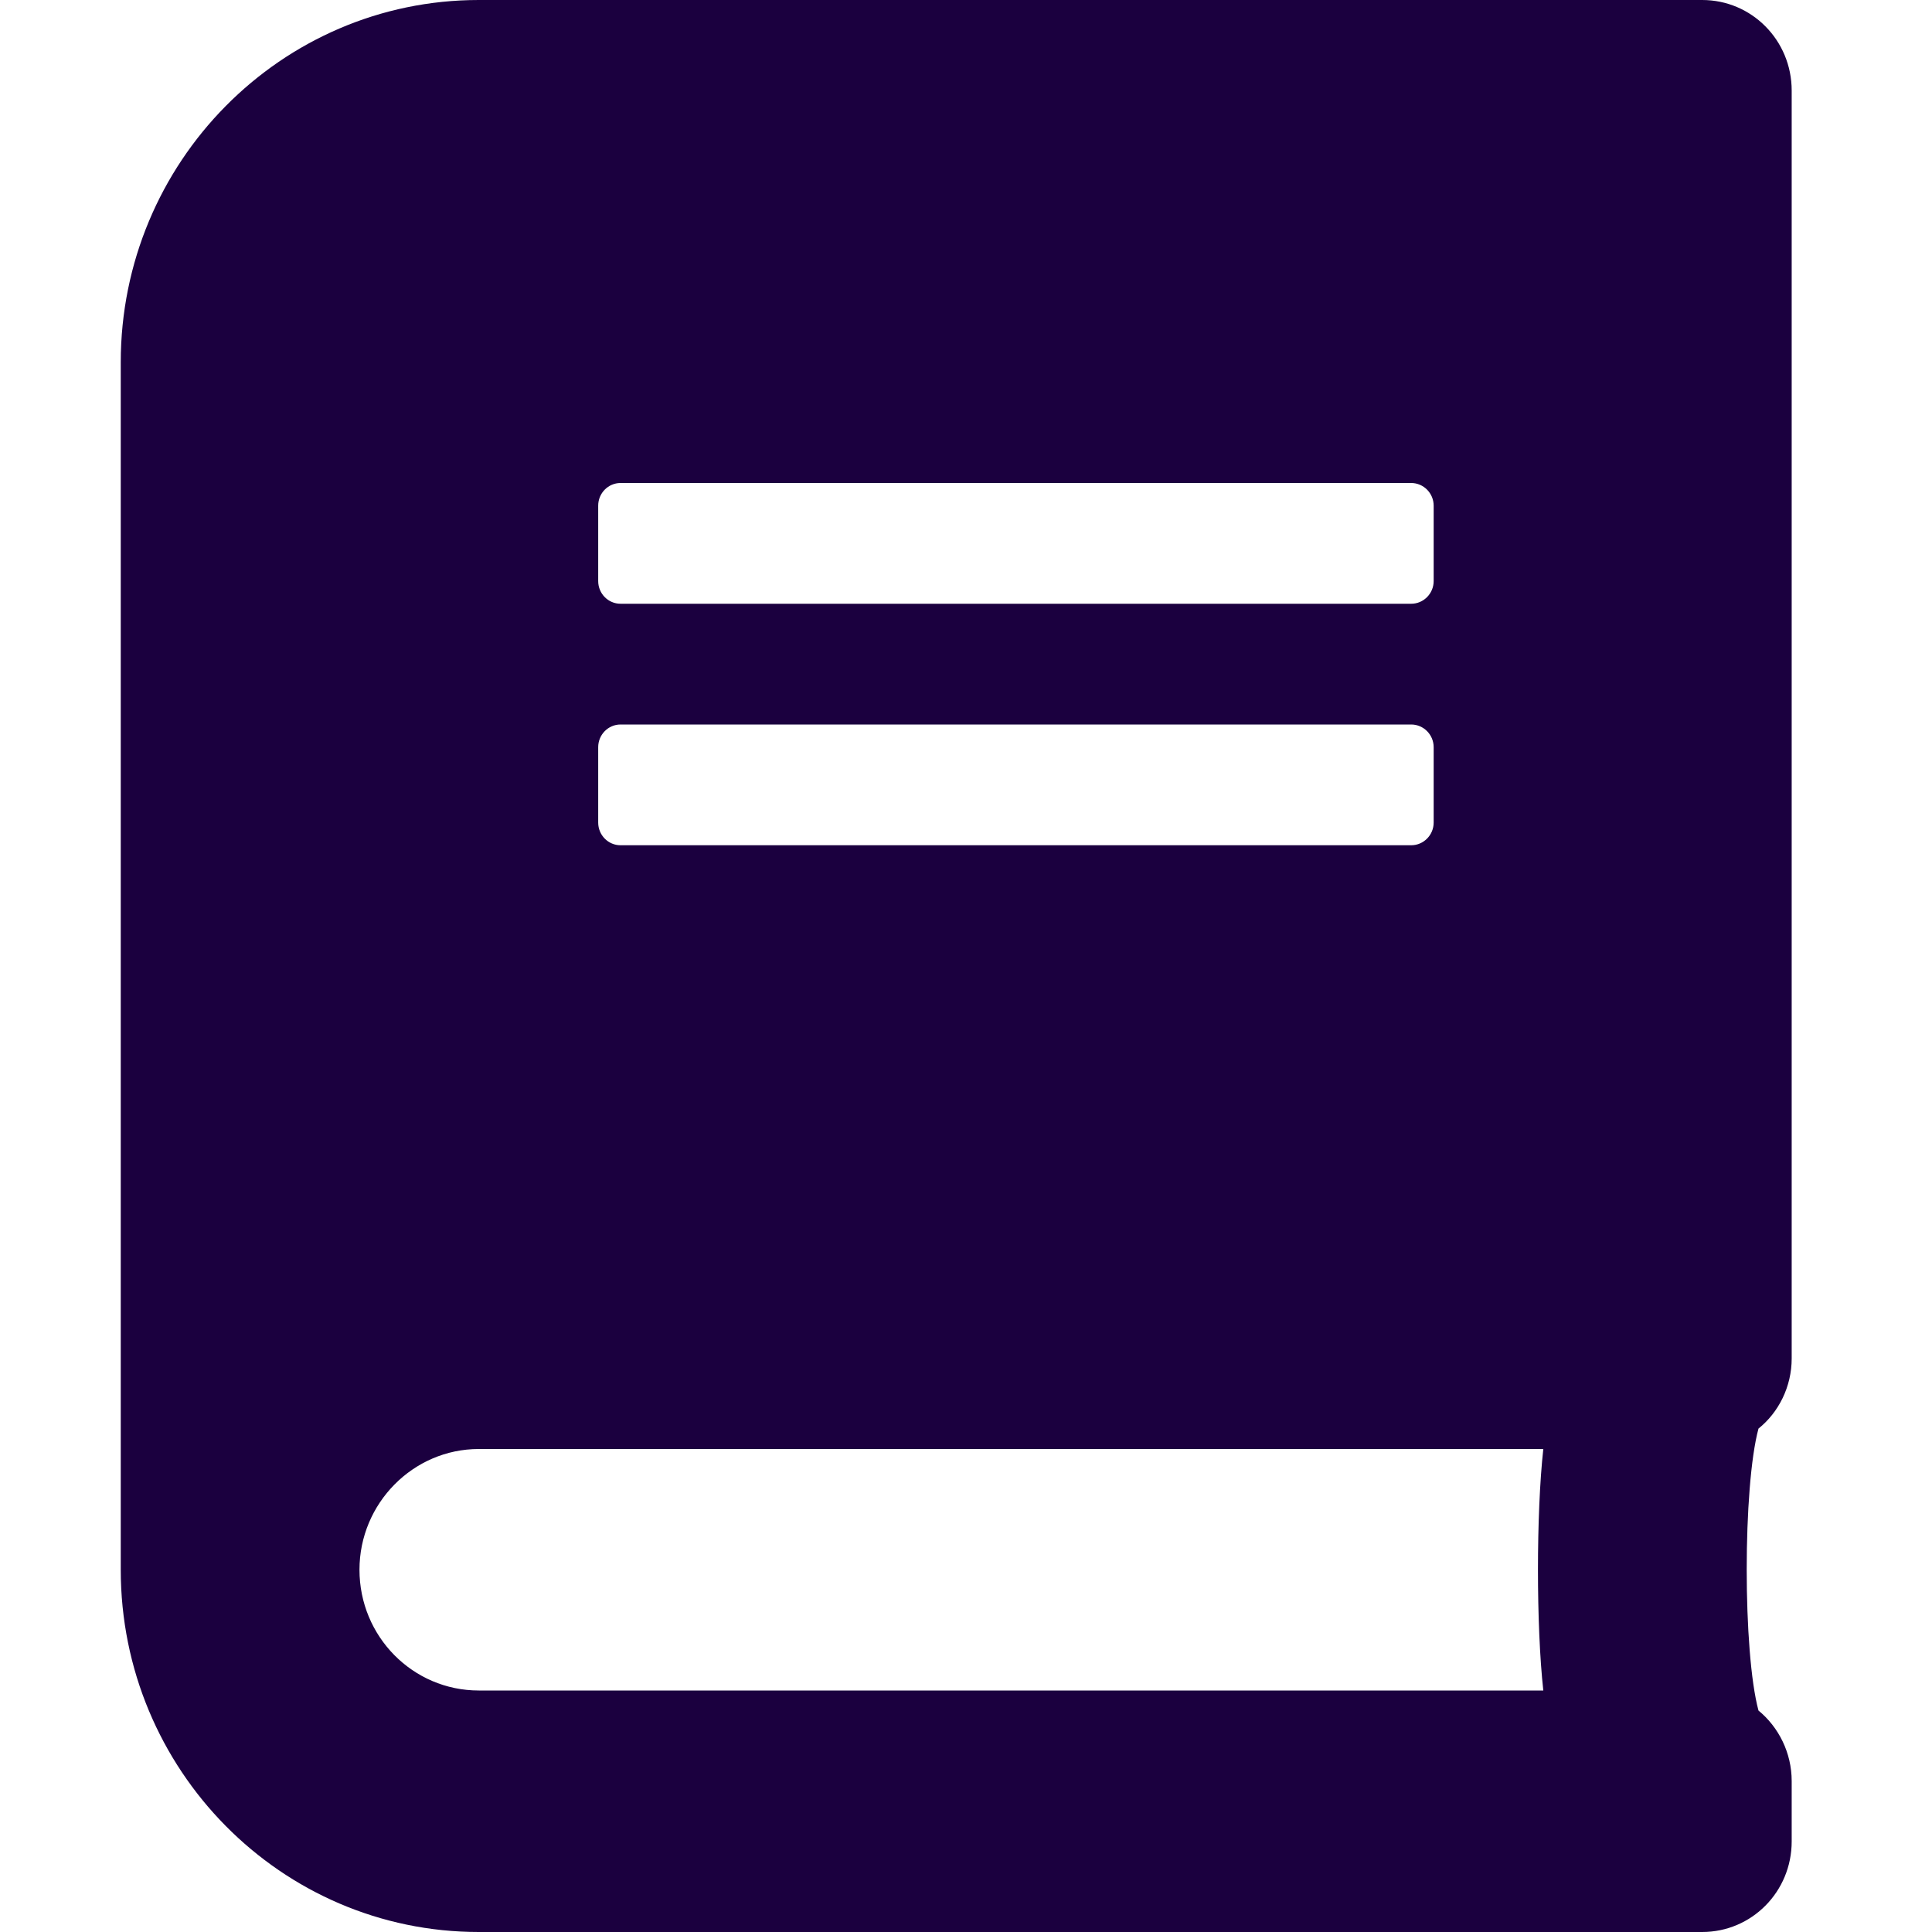 <svg width="16" height="16" viewBox="0 0 16 16" fill="none" xmlns="http://www.w3.org/2000/svg">
<path d="M14.838 11.25V0.75C14.838 0.334 14.507 0 14.097 0H3.965C2.328 0 1 1.344 1 3V13C1 14.656 2.328 16 3.965 16H14.097C14.507 16 14.838 15.666 14.838 15.25V14.75C14.838 14.516 14.73 14.303 14.563 14.166C14.433 13.684 14.433 12.312 14.563 11.831C14.73 11.697 14.838 11.484 14.838 11.25ZM4.954 4.188C4.954 4.084 5.037 4 5.139 4H11.687C11.789 4 11.873 4.084 11.873 4.188V4.812C11.873 4.916 11.789 5 11.687 5H5.139C5.037 5 4.954 4.916 4.954 4.812V4.188ZM4.954 6.188C4.954 6.084 5.037 6 5.139 6H11.687C11.789 6 11.873 6.084 11.873 6.188V6.812C11.873 6.916 11.789 7 11.687 7H5.139C5.037 7 4.954 6.916 4.954 6.812V6.188ZM12.781 14H3.965C3.419 14 2.977 13.553 2.977 13C2.977 12.45 3.422 12 3.965 12H12.781C12.722 12.534 12.722 13.466 12.781 14Z" fill="#1B003F"/>
</svg>
